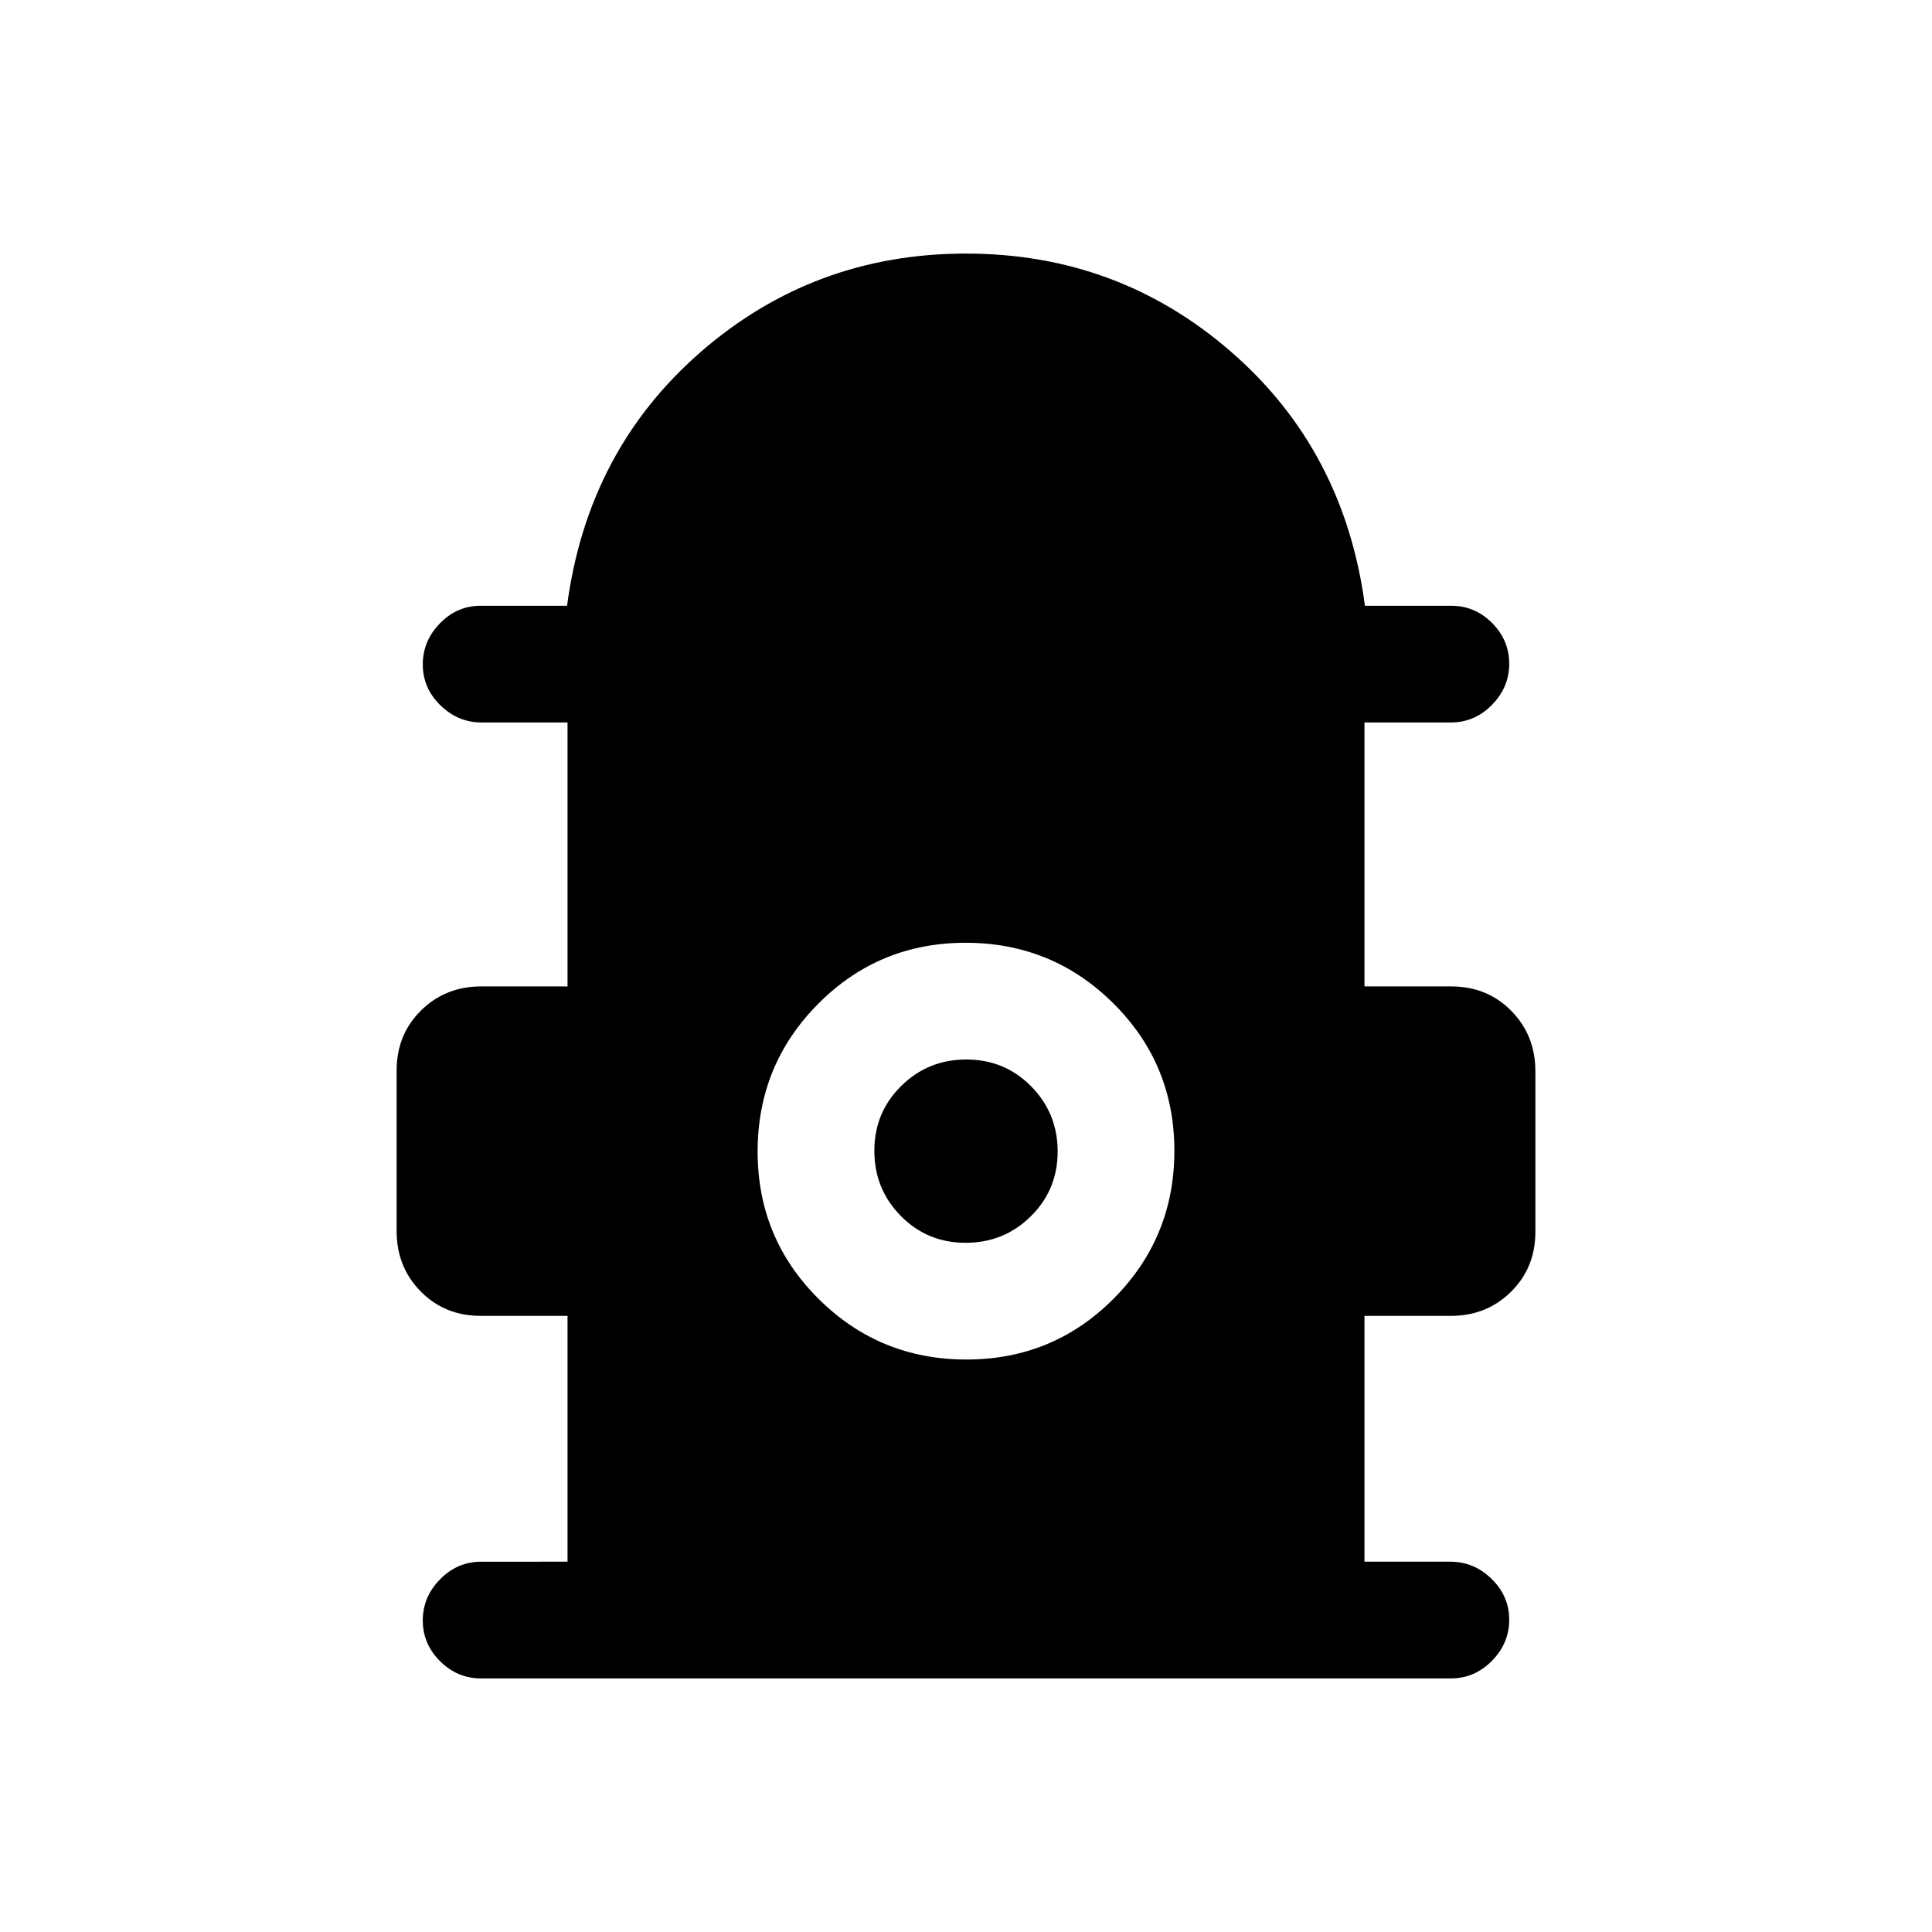 <svg xmlns="http://www.w3.org/2000/svg" height="20" viewBox="0 -960 960 960" width="20"><path d="M282-184v-122.15h-43.09q-17.91 0-29.87-12.15t-11.96-29.98v-79.81q0-17.83 12.11-29.79 12.11-11.97 29.89-11.97H282V-601h-42.71q-11.71 0-20.46-8.55-8.75-8.54-8.75-20.27 0-11.72 8.52-20.45 8.53-8.73 20.22-8.73h42.95q10.23-77.23 66.42-126.12Q404.38-834 480-834t131.81 48.88Q668-736.23 678.23-659h42.95q11.69 0 20.22 8.55 8.52 8.54 8.52 20.27 0 11.72-8.6 20.45-8.6 8.73-20.4 8.73H678v131.15h43.09q17.91 0 29.87 12.15t11.96 29.98v79.81q0 17.83-12.11 29.79-12.11 11.97-29.89 11.97H678V-184h42.71q11.71 0 20.46 8.55 8.75 8.54 8.75 20.27 0 11.72-8.6 20.45-8.6 8.73-20.4 8.73H239.08q-11.8 0-20.4-8.55-8.6-8.54-8.6-20.27 0-11.72 8.6-20.45 8.6-8.73 20.4-8.73H282Zm198.19-100.46q43.12 0 73.23-30.31 30.12-30.3 30.12-73.42 0-43.12-30.31-73.23-30.3-30.12-73.42-30.12-43.12 0-73.23 30.31-30.12 30.3-30.12 73.42 0 43.12 30.31 73.23 30.3 30.12 73.42 30.12Zm-.37-58q-19.05 0-32.2-13.34-13.16-13.33-13.16-32.38 0-19.05 13.34-32.2 13.33-13.16 32.38-13.16 19.05 0 32.2 13.34 13.16 13.33 13.16 32.38 0 19.05-13.34 32.2-13.33 13.16-32.38 13.16Z"/></svg>